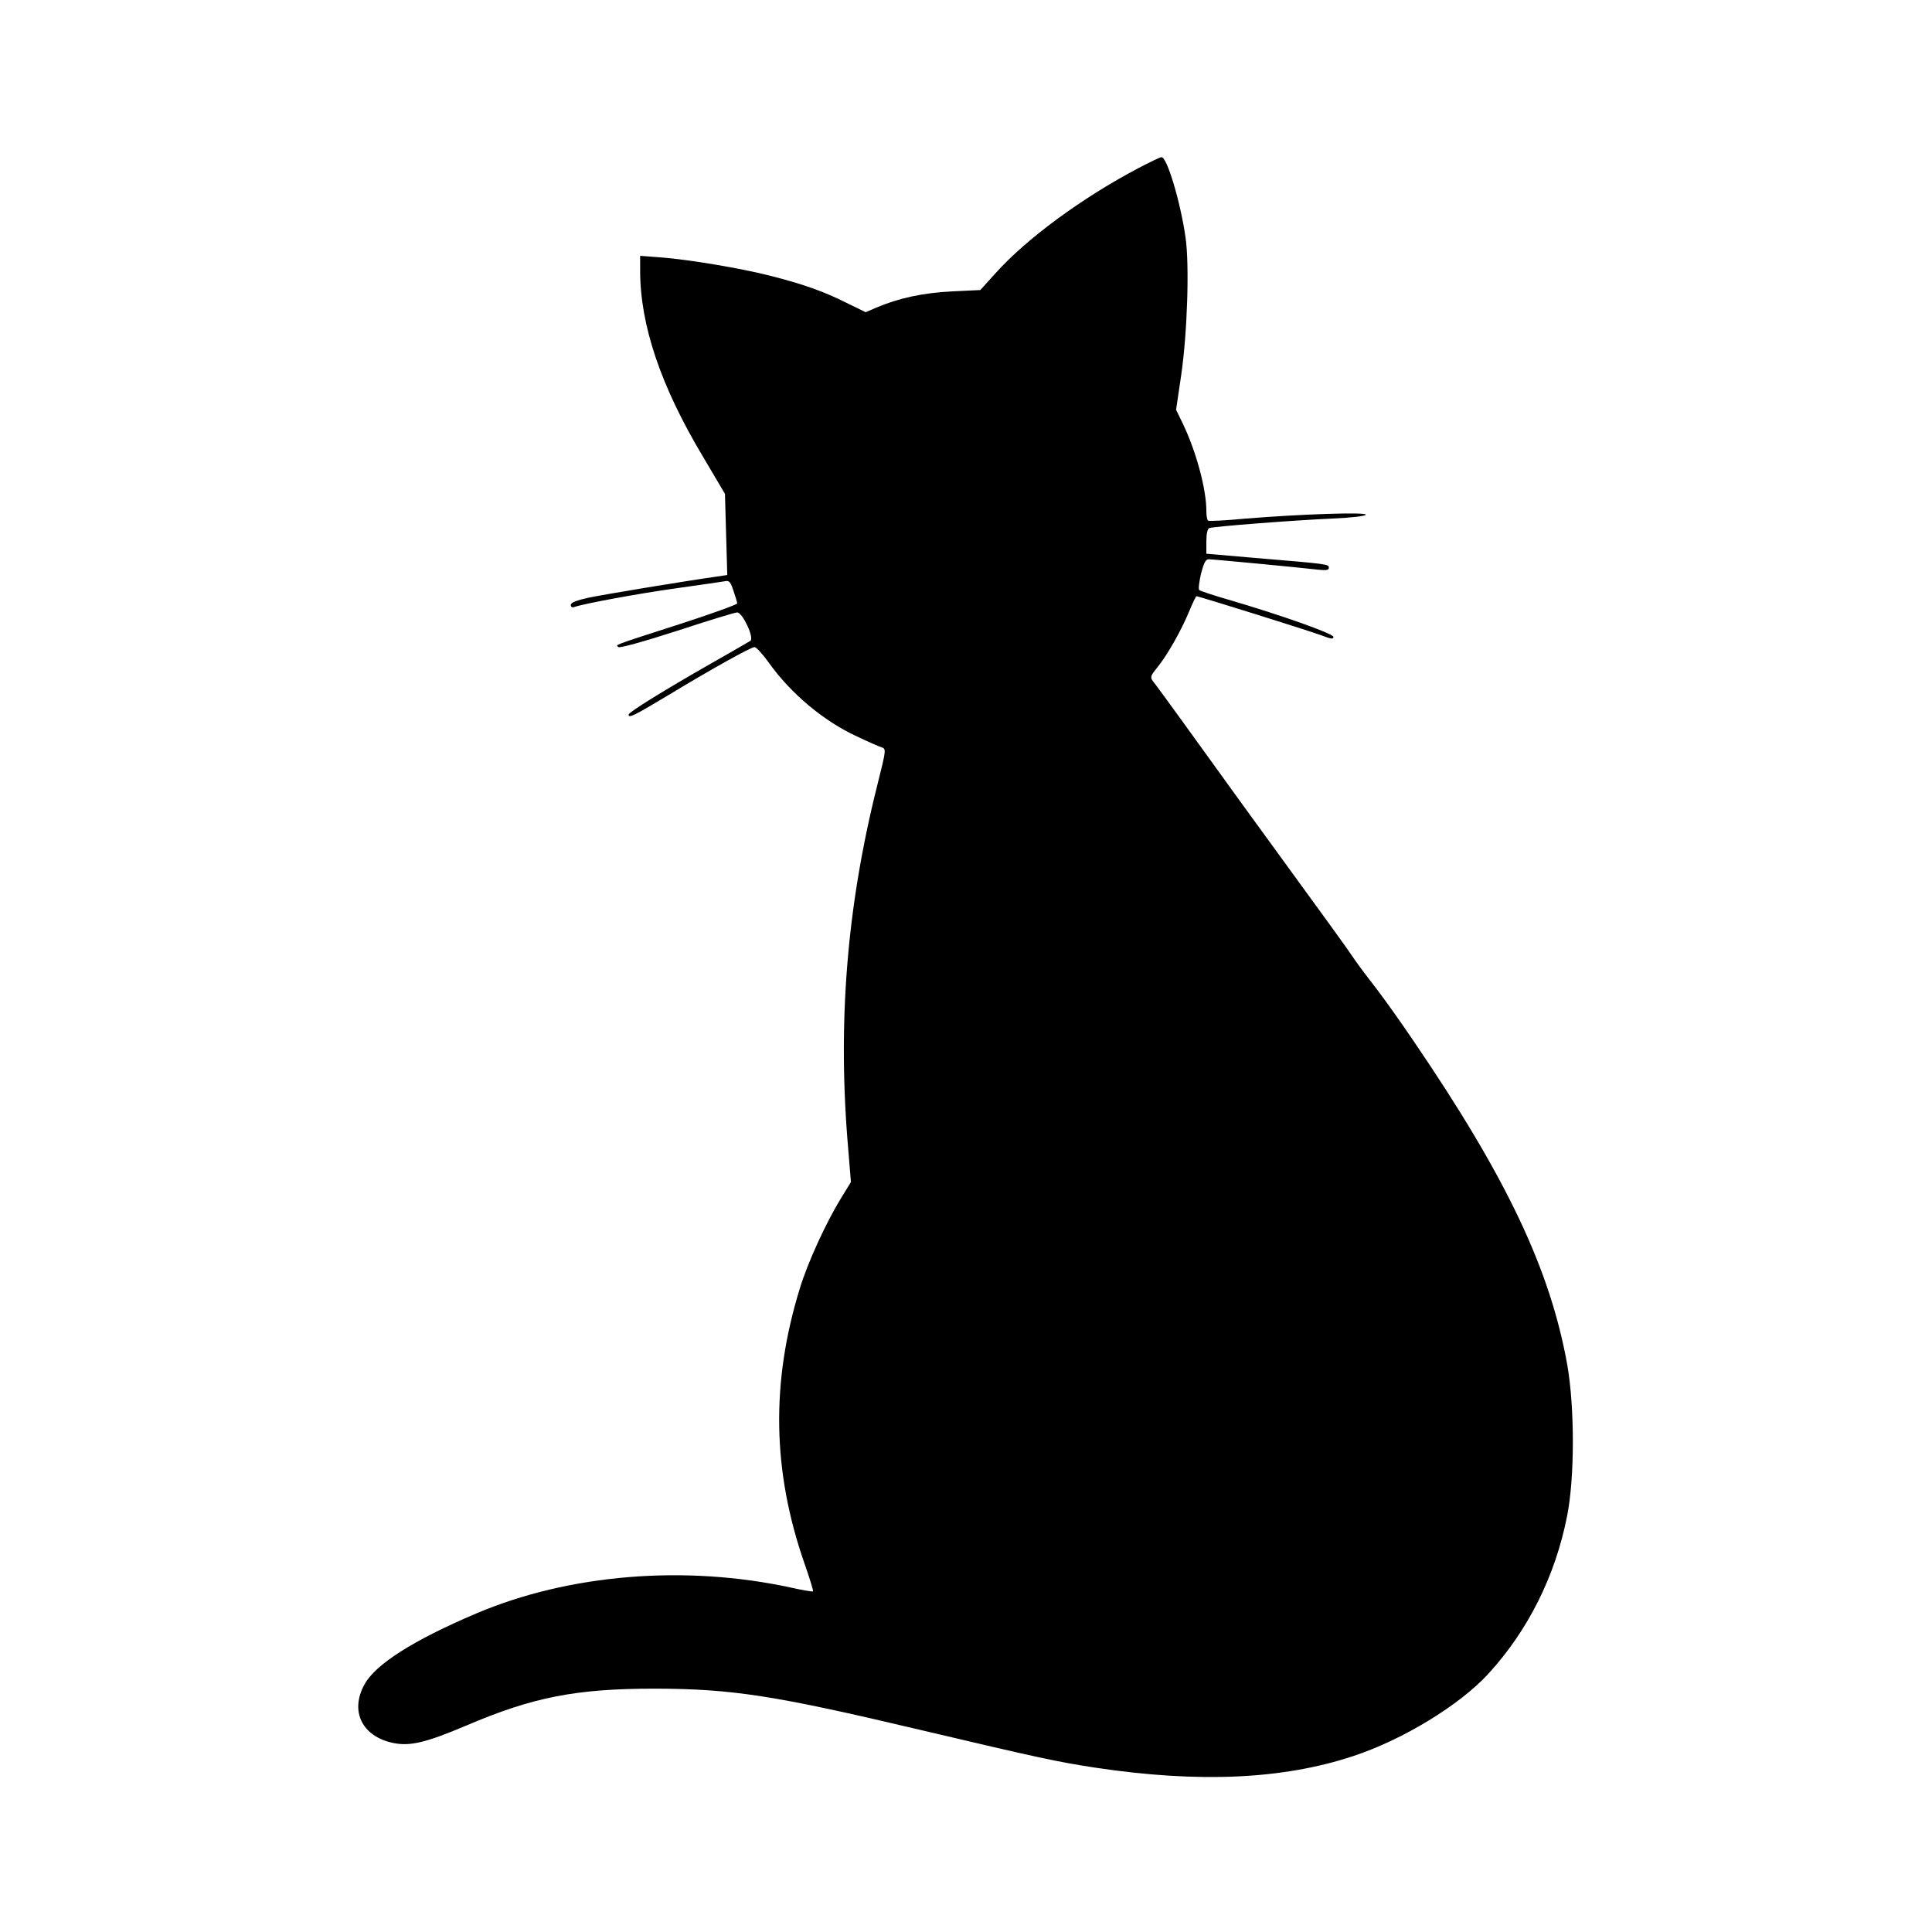 <?xml version="1.0" standalone="no"?>
<!DOCTYPE svg PUBLIC "-//W3C//DTD SVG 20010904//EN"
 "http://www.w3.org/TR/2001/REC-SVG-20010904/DTD/svg10.dtd">
<svg version="1.0" xmlns="http://www.w3.org/2000/svg"
 width="836pt" height="836pt" viewBox="0 0 836 836"
 preserveAspectRatio="xMidYMid meet">

<g transform="translate(0,836) scale(0.1,-0.1)"
fill="#000000" stroke="none">
<path d="M4925 7632 c-246 -130 -483 -305 -617 -454 l-66 -73 -124 -6 c-124
-6 -229 -29 -326 -70 l-46 -20 -84 41 c-97 49 -189 81 -326 116 -128 33 -356
71 -474 80 l-92 7 0 -64 c0 -236 89 -500 273 -807 l94 -159 5 -176 5 -175 -46
-7 c-129 -18 -486 -77 -553 -91 -54 -12 -78 -21 -78 -32 0 -8 6 -12 14 -9 37
14 280 59 446 82 102 14 195 28 207 30 18 4 24 -2 37 -42 9 -26 16 -50 16 -54
0 -5 -111 -45 -247 -89 -304 -98 -278 -89 -267 -100 5 -5 104 22 253 70 134
44 251 80 261 80 23 0 75 -111 57 -123 -6 -4 -84 -49 -172 -99 -200 -114 -355
-210 -355 -220 0 -17 23 -5 162 78 193 117 367 214 383 214 7 0 34 -29 60 -65
96 -136 241 -257 386 -323 46 -22 92 -42 102 -45 22 -8 23 -6 -17 -165 -133
-530 -173 -1035 -125 -1582 l11 -135 -43 -70 c-65 -106 -144 -278 -178 -390
-126 -408 -119 -793 21 -1193 22 -63 38 -115 36 -118 -3 -2 -45 5 -94 16 -460
100 -962 59 -1364 -112 -271 -115 -436 -220 -483 -307 -64 -116 -10 -225 124
-253 73 -15 141 1 316 75 290 124 476 160 818 160 334 -1 516 -29 1145 -178
517 -122 596 -139 760 -164 447 -67 810 -51 1115 50 216 71 461 221 585 356
172 188 290 423 341 683 33 165 33 467 1 653 -74 413 -261 809 -665 1402 -56
83 -129 185 -162 228 -33 42 -76 99 -95 127 -43 63 -61 88 -481 665 -111 154
-238 329 -281 389 -43 60 -88 120 -98 134 -26 32 -26 32 11 78 42 53 100 155
134 237 15 37 30 67 32 67 11 0 499 -153 543 -170 39 -15 50 -17 50 -6 0 14
-228 95 -454 161 -66 19 -123 38 -127 42 -4 5 0 36 8 71 12 46 20 62 33 62 19
0 396 -36 473 -45 36 -4 47 -2 47 8 0 16 1 16 -322 43 l-208 18 0 53 c0 34 5
55 13 58 19 7 368 34 530 41 88 4 147 11 147 17 0 12 -288 2 -520 -17 -85 -8
-158 -12 -162 -9 -5 2 -8 22 -8 43 0 92 -43 253 -100 373 l-31 64 22 149 c27
185 36 479 19 596 -22 154 -80 348 -104 348 -6 0 -51 -22 -101 -48z"/>
</g>
</svg>
